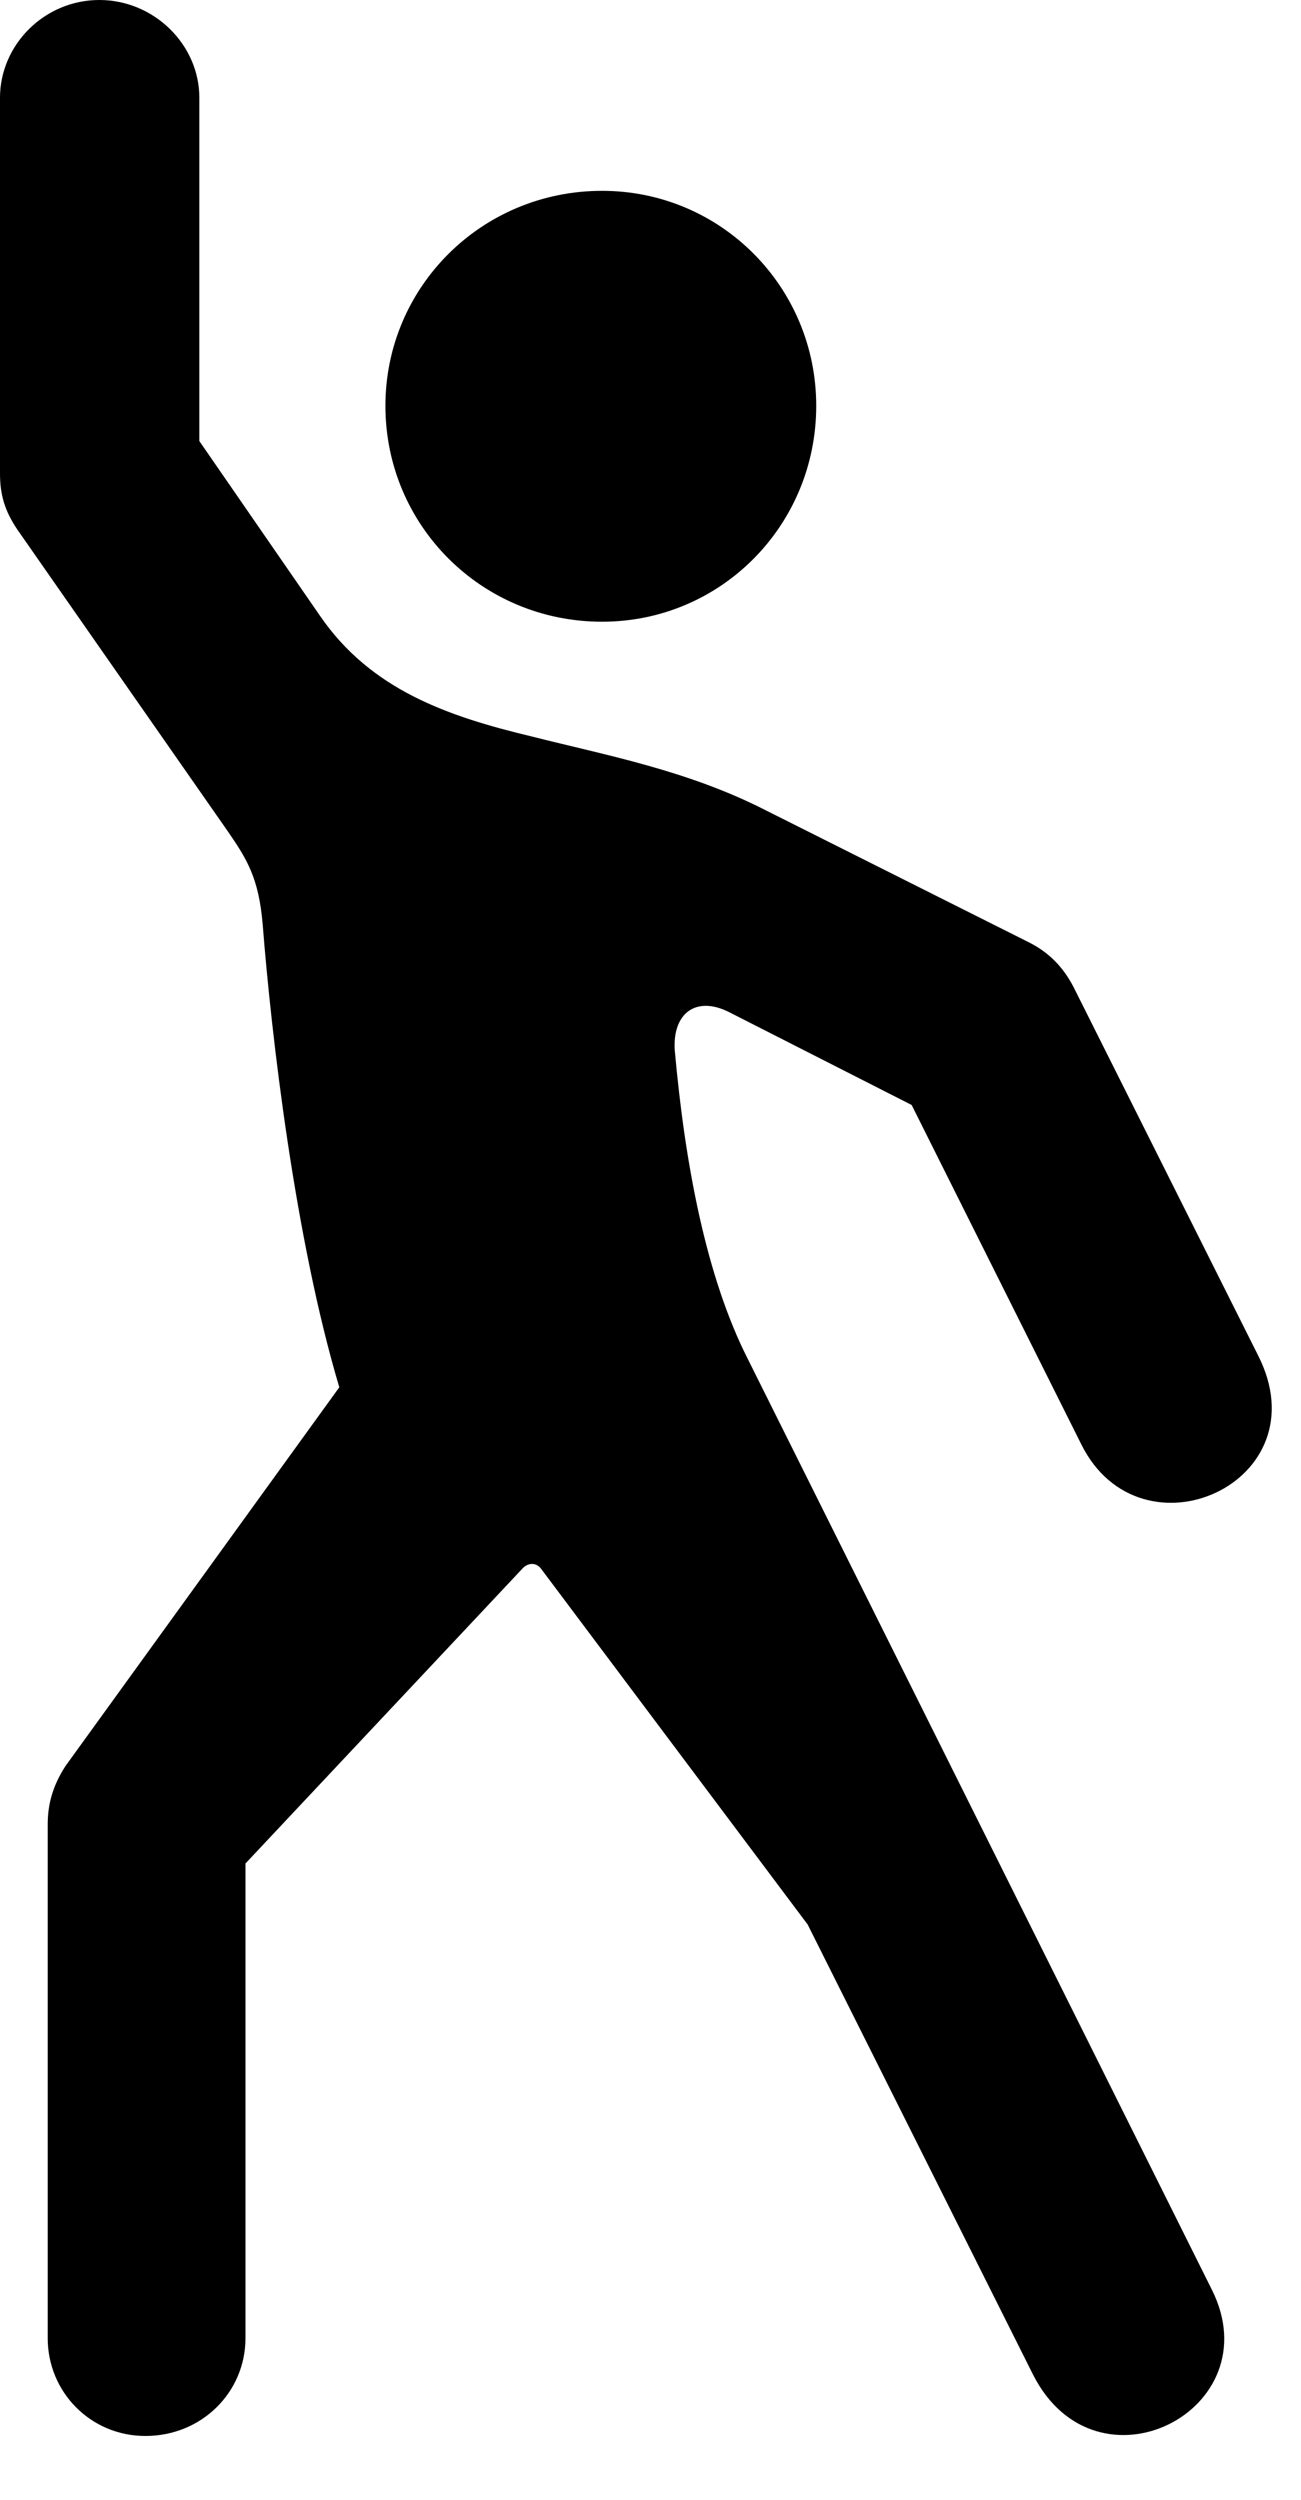 <svg version="1.1" xmlns="http://www.w3.org/2000/svg" xmlns:xlink="http://www.w3.org/1999/xlink" width="16.25" height="31.221" viewBox="0 0 16.25 31.221">
 <g>
  <rect height="31.221" opacity="0" width="16.25" x="0" y="0"/>
  <path d="M1.816 30.42C2.52 30.42 3.066 29.873 3.066 29.199L3.066 23.271L6.533 19.58C6.602 19.512 6.699 19.512 6.758 19.59L10.088 24.033L12.9 29.648C13.691 31.221 15.889 30.098 15.137 28.594L9.346 16.982C8.818 15.947 8.555 14.531 8.428 13.115C8.398 12.656 8.691 12.432 9.102 12.637L11.387 13.799L13.506 18.037C14.248 19.531 16.523 18.516 15.713 16.924L13.408 12.324C13.281 12.08 13.105 11.895 12.852 11.768L9.561 10.117C8.584 9.619 7.578 9.434 6.65 9.199C5.586 8.945 4.629 8.613 3.994 7.686L2.49 5.508L2.49 1.221C2.49 0.557 1.924 0 1.24 0C0.557 0 0 0.557 0 1.221L0 5.908C0 6.182 0.059 6.377 0.215 6.611L2.852 10.391C3.086 10.732 3.232 10.967 3.281 11.543C3.389 12.92 3.682 15.459 4.238 17.324L0.82 22.051C0.654 22.305 0.596 22.539 0.596 22.783L0.596 29.199C0.596 29.873 1.133 30.42 1.816 30.42ZM7.52 7.764C9.004 7.764 10.195 6.562 10.195 5.068C10.195 3.584 9.004 2.383 7.52 2.383C6.016 2.383 4.814 3.584 4.814 5.068C4.814 6.562 6.016 7.764 7.52 7.764Z" fill="currentColor"/>
 </g>
</svg>
